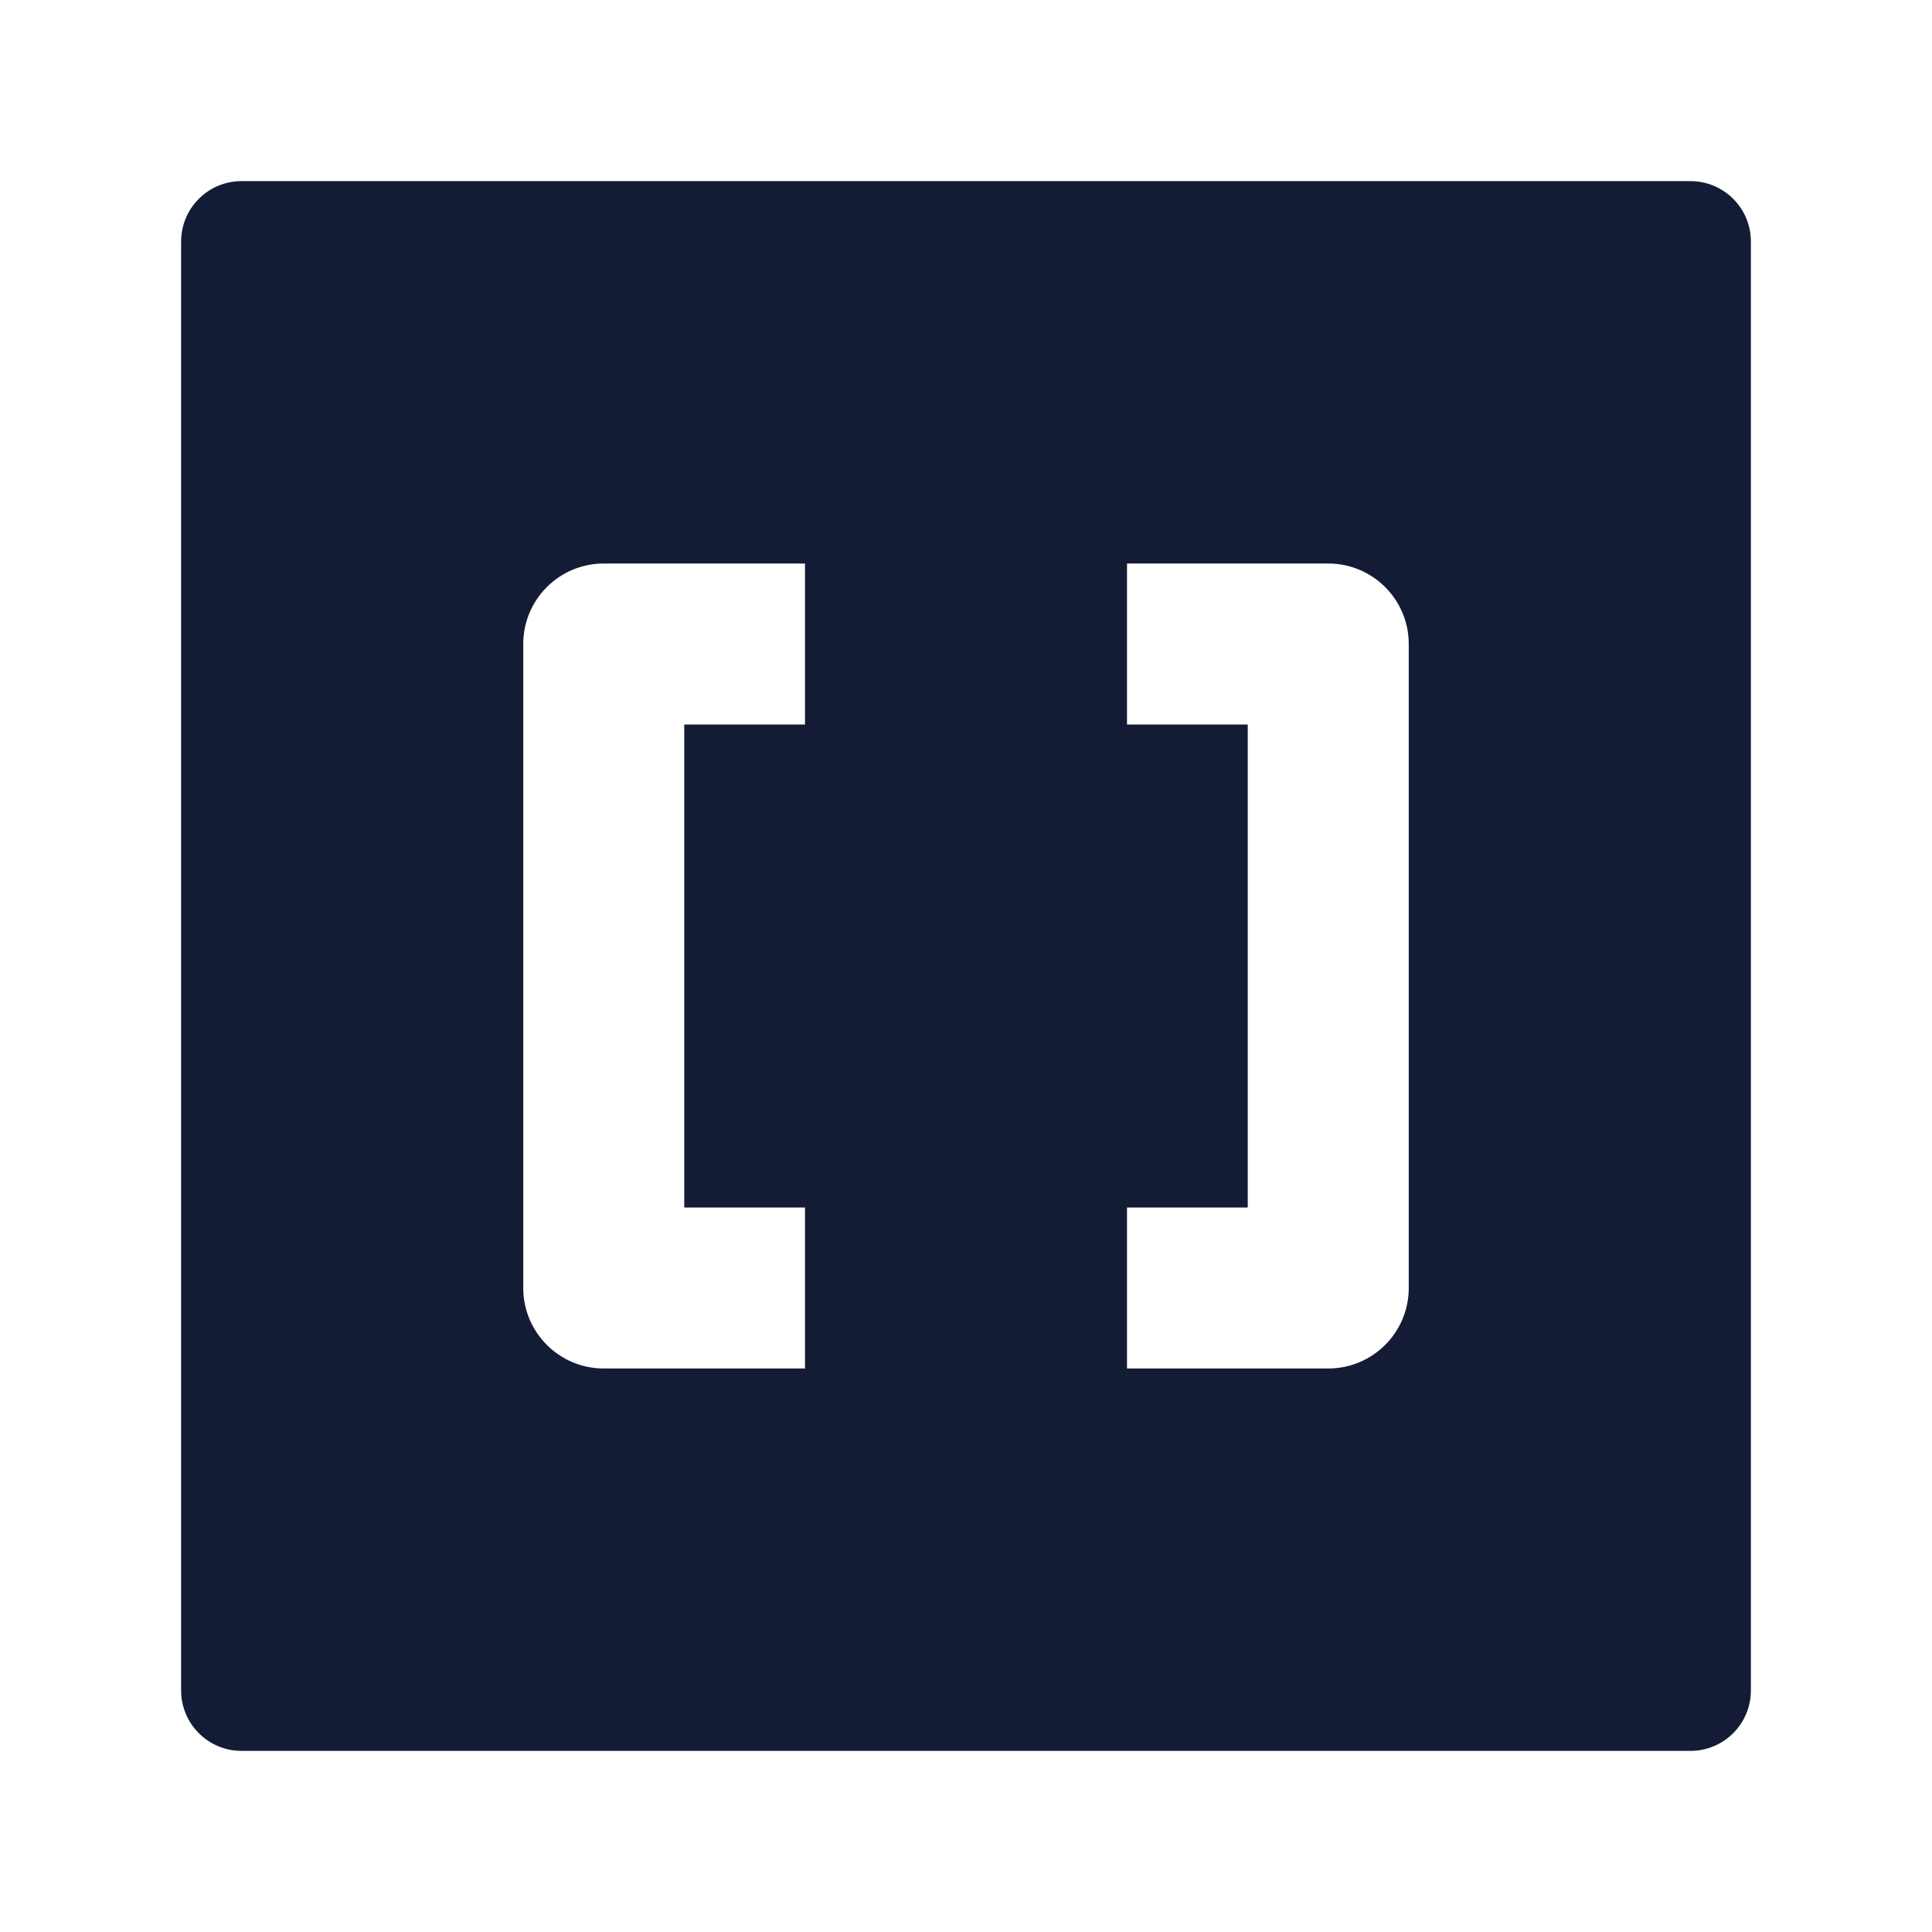 <svg width="24" height="24" viewBox="0 0 24 24" fill="none" xmlns="http://www.w3.org/2000/svg">
<path fill-rule="evenodd" clip-rule="evenodd" d="M3 2.25C2.801 2.25 2.61 2.329 2.47 2.47C2.329 2.61 2.25 2.801 2.25 3V21C2.25 21.414 2.586 21.75 3 21.75H21C21.414 21.75 21.75 21.414 21.75 21V3C21.75 2.586 21.414 2.25 21 2.25L3 2.25ZM7.5 7C7.235 7 6.98 7.105 6.793 7.293C6.605 7.48 6.5 7.735 6.5 8V16C6.5 16.552 6.948 17 7.5 17H10V15H8.5V9L10 9L10 7L7.5 7ZM14 9H15.5V15L14 15L14 17L16.5 17C17.052 17 17.5 16.552 17.5 16V8C17.5 7.448 17.052 7 16.5 7H14V9Z" fill="#141B34"/>
</svg>
